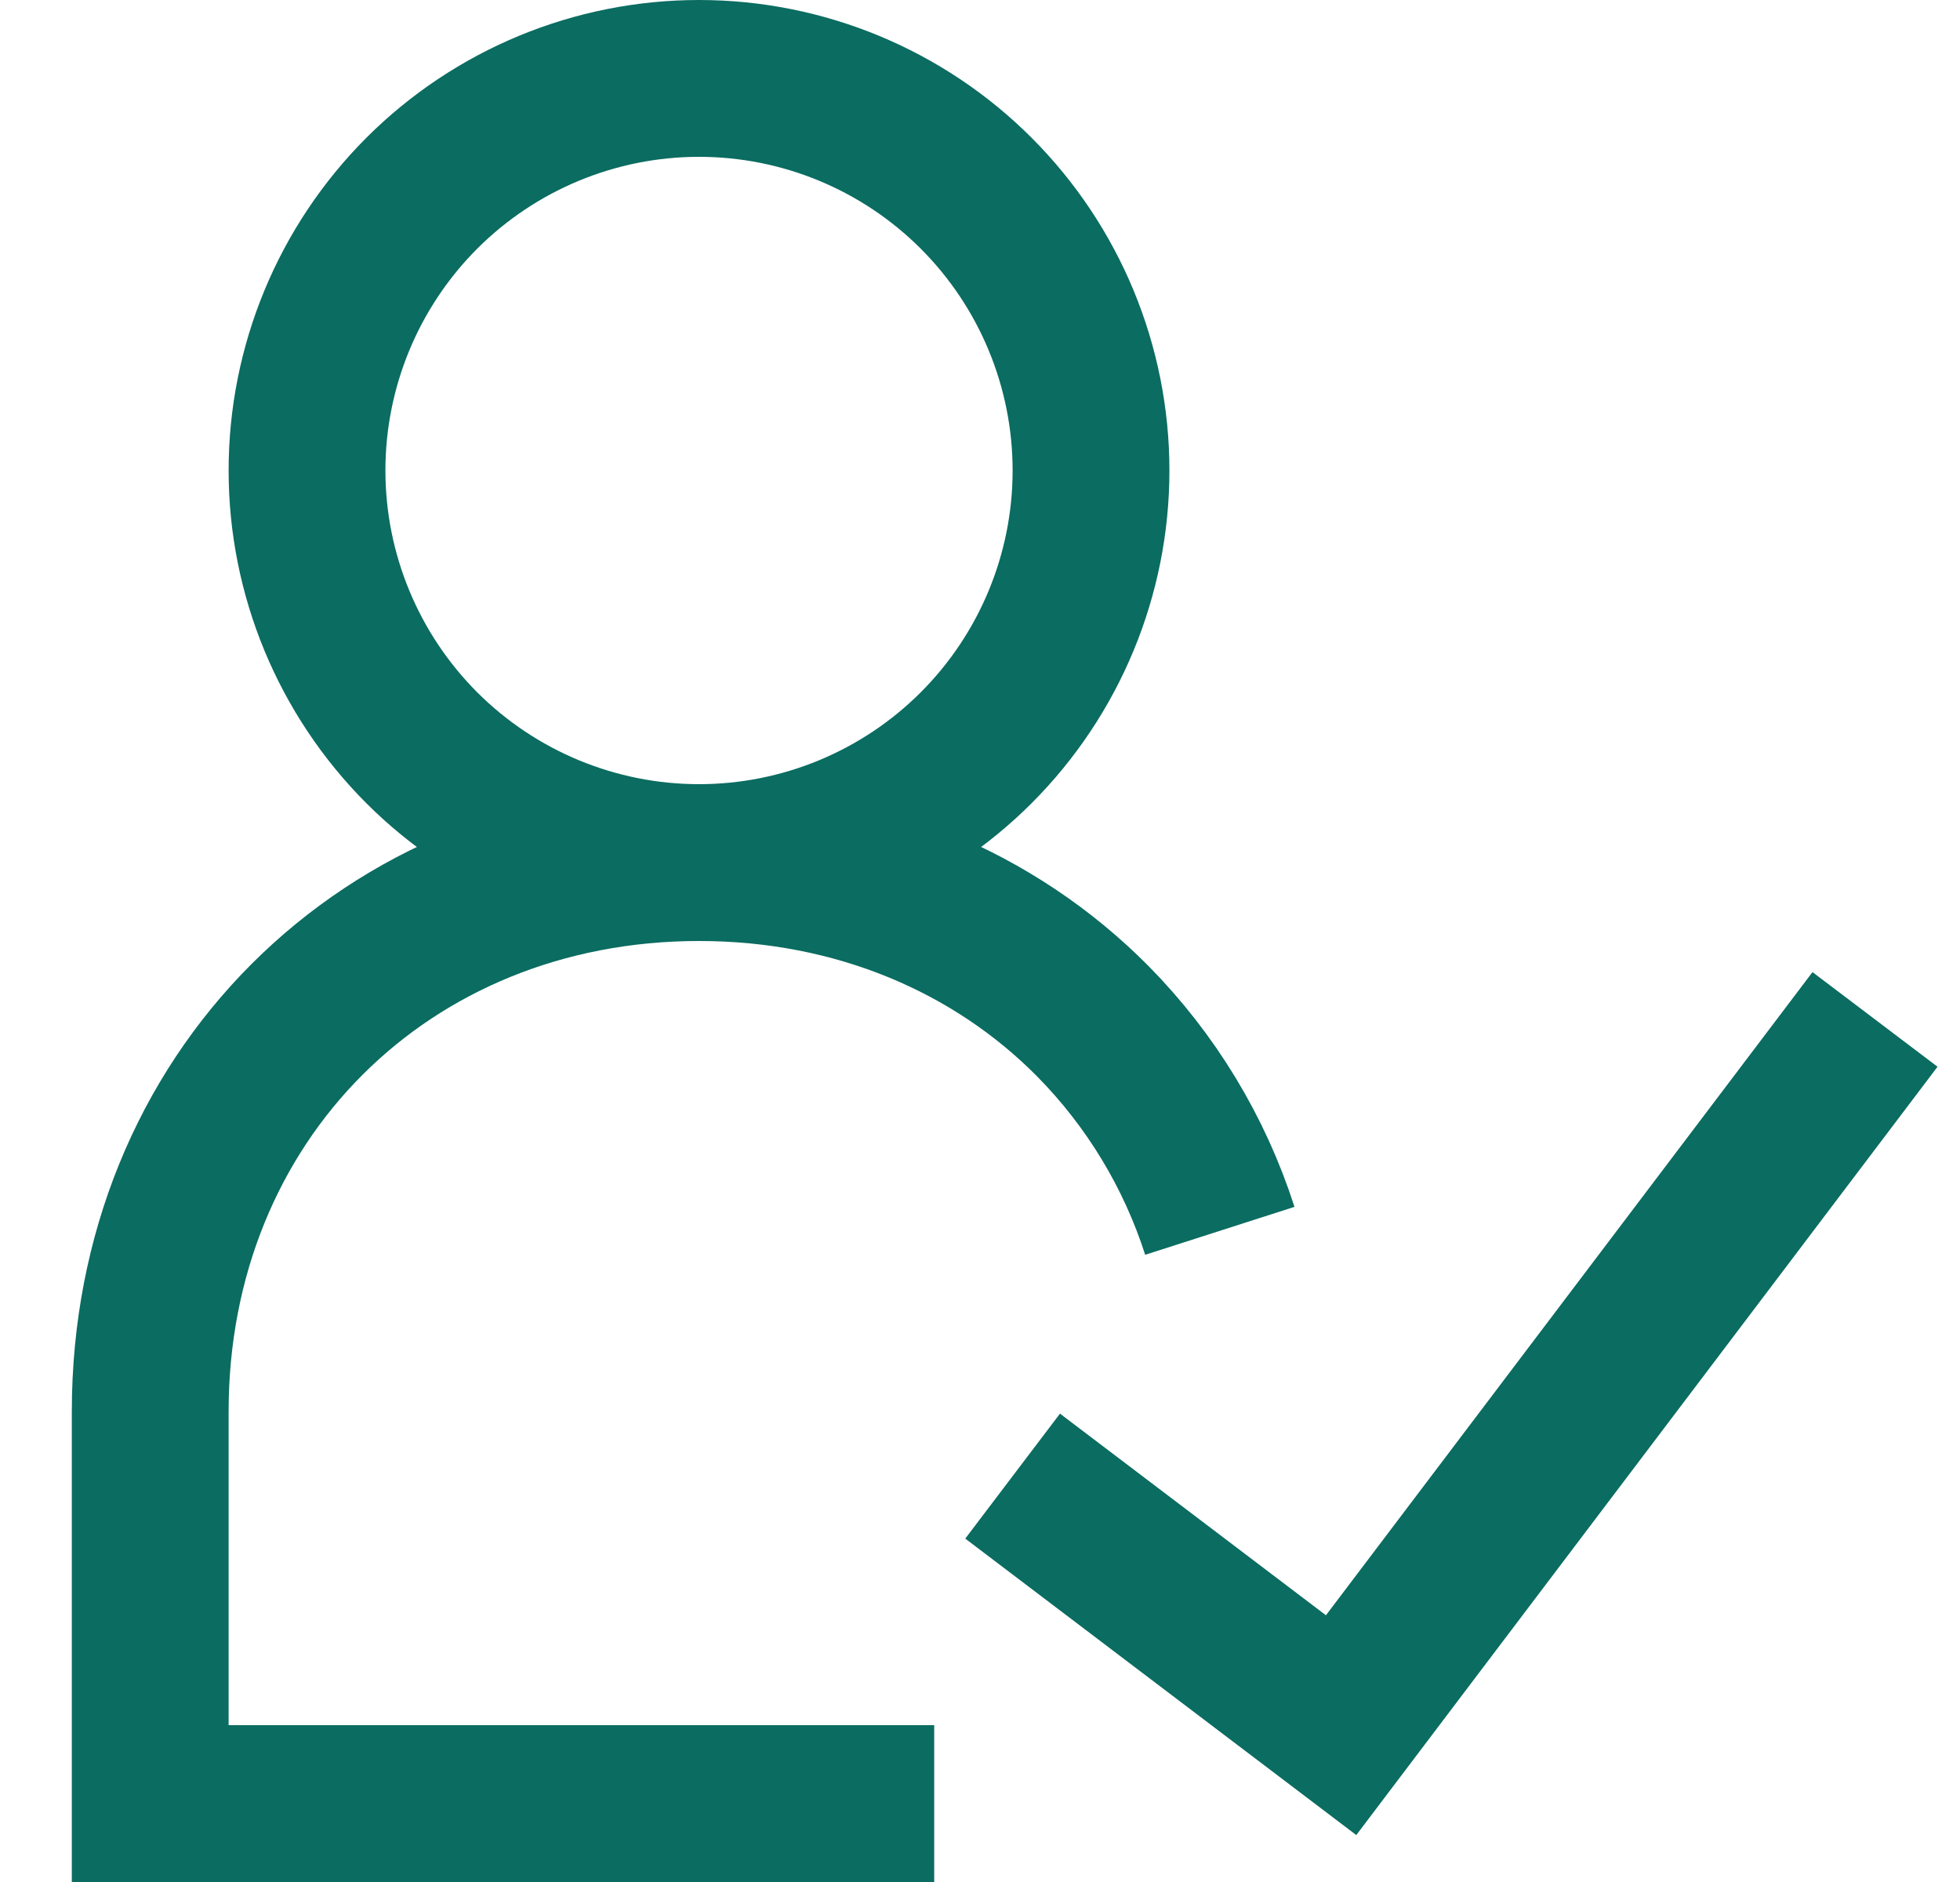 <svg xmlns="http://www.w3.org/2000/svg" width="25" height="24" viewBox="0 0 25 24" fill="none">
  <g clip-path="url(#clip0_356_451)">
    <path d="M8.916 11C10.242 11 11.514 10.473 12.451 9.536C13.389 8.598 13.916 7.326 13.916 6C13.916 4.674 13.389 3.402 12.451 2.464C11.514 1.527 10.242 1 8.916 1C7.59 1 6.318 1.527 5.38 2.464C4.443 3.402 3.916 4.674 3.916 6C3.916 7.326 4.443 8.598 5.38 9.536C6.318 10.473 7.59 11 8.916 11ZM8.916 11C10.929 11 12.688 11.76 13.939 13.023C14.681 13.775 15.236 14.69 15.559 15.696M8.916 11C4.916 11 1.916 14 1.916 18V23H11.916M12.916 18.824L17.106 22L23.916 13" stroke="#0B6C61" stroke-width="2"/>
  </g>
  <defs>
    <clipPath id="clip0_356_451">
      <rect width="24" height="24" fill="white" transform="translate(0.916)"/>
    </clipPath>
  </defs>
</svg>